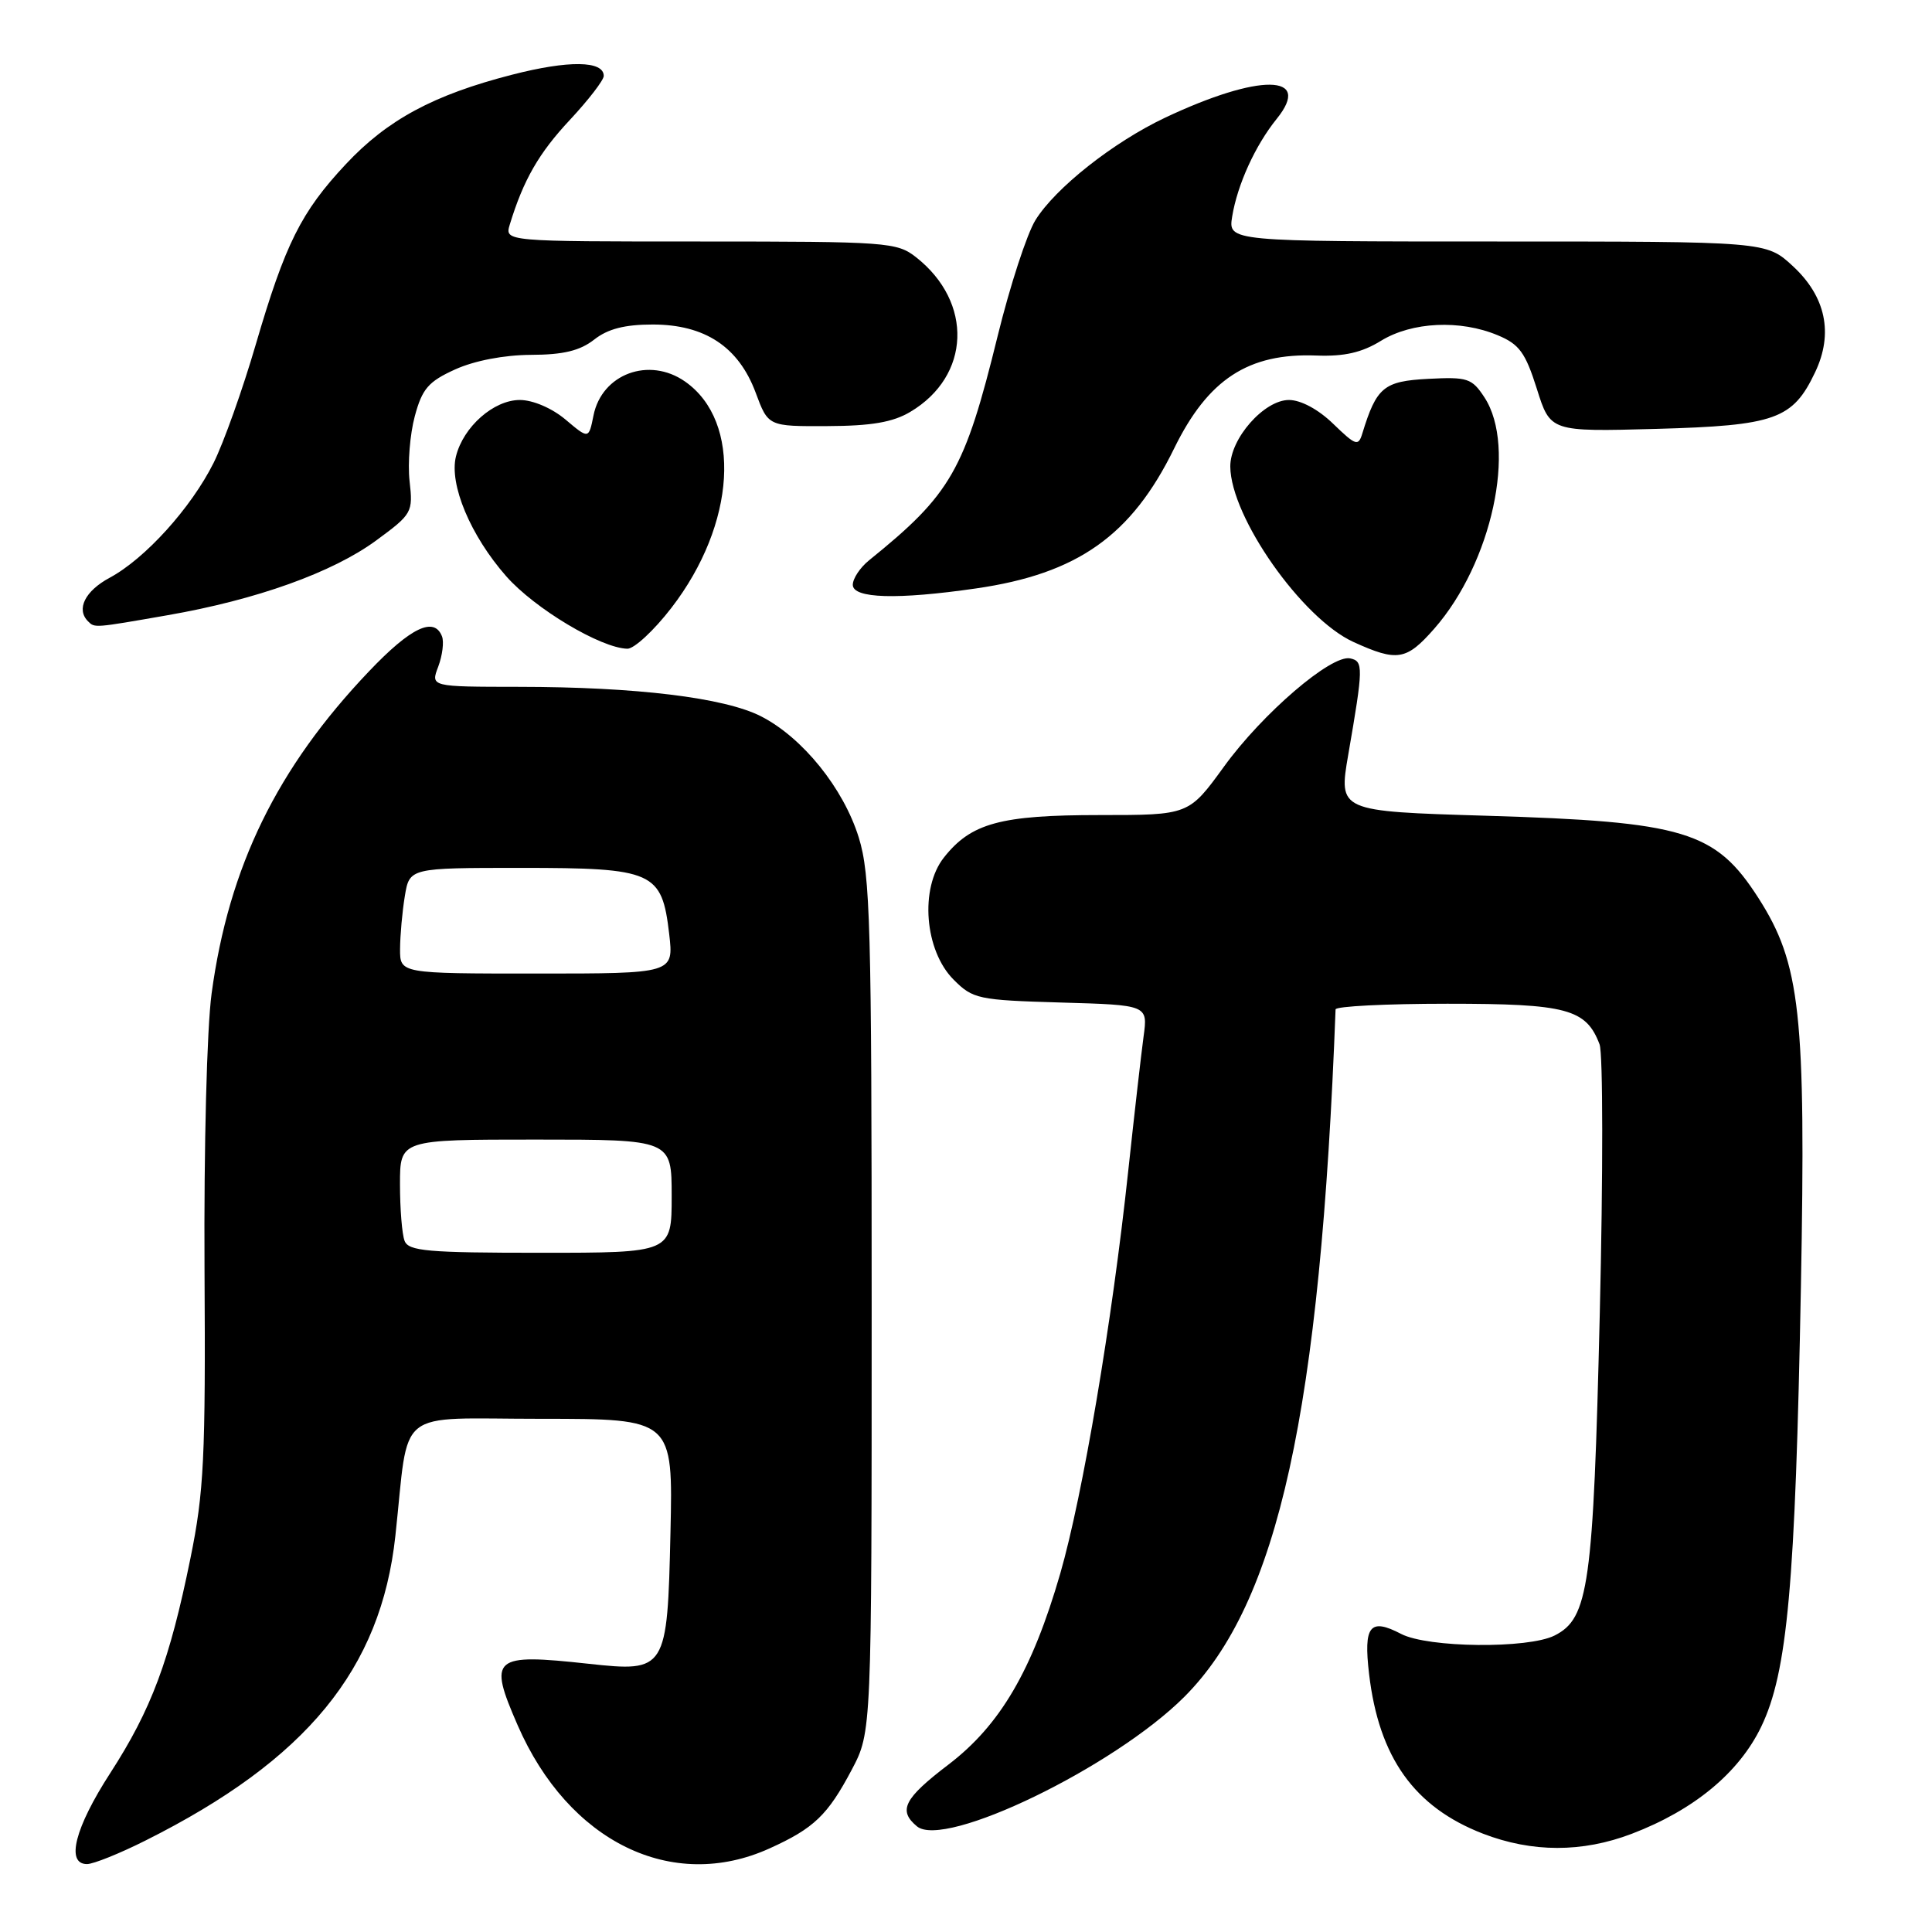 <?xml version="1.0" encoding="UTF-8" standalone="no"?>
<!DOCTYPE svg PUBLIC "-//W3C//DTD SVG 1.1//EN" "http://www.w3.org/Graphics/SVG/1.1/DTD/svg11.dtd" >
<svg xmlns="http://www.w3.org/2000/svg" xmlns:xlink="http://www.w3.org/1999/xlink" version="1.1" viewBox="0 0 256 256">
 <g >
 <path fill="currentColor"
d=" M 19.28 243.88 C 40.63 233.19 50.48 221.18 52.39 203.50 C 54.27 186.22 52.05 188.00 71.69 188.00 C 89.18 188.00 89.18 188.00 88.84 203.08 C 88.43 221.34 88.28 221.58 78.00 220.46 C 65.25 219.07 64.66 219.58 68.59 228.60 C 75.33 244.07 89.07 250.78 101.98 244.92 C 107.86 242.26 109.68 240.51 112.86 234.50 C 115.50 229.50 115.50 229.50 115.50 173.00 C 115.50 122.47 115.32 115.92 113.79 110.97 C 111.76 104.44 106.35 97.73 100.83 94.91 C 95.98 92.44 84.30 91.02 68.77 91.01 C 57.05 91.00 57.05 91.00 58.07 88.33 C 58.62 86.86 58.85 85.06 58.57 84.33 C 57.54 81.65 54.42 83.14 48.88 88.97 C 36.71 101.75 30.31 114.85 28.04 131.64 C 27.41 136.27 27.01 152.00 27.10 168.14 C 27.25 193.15 27.03 197.68 25.23 206.50 C 22.48 220.03 20.06 226.51 14.61 234.94 C 9.92 242.19 8.69 247.00 11.53 247.00 C 12.37 247.00 15.86 245.60 19.28 243.88 Z  M 216.21 242.99 C 224.44 239.85 230.41 234.92 233.36 228.82 C 236.85 221.59 237.89 210.03 238.63 170.50 C 239.30 134.27 238.58 127.70 232.98 118.96 C 227.29 110.11 223.22 108.88 196.93 108.09 C 177.36 107.50 177.36 107.50 178.65 100.00 C 180.66 88.38 180.67 87.61 178.90 87.24 C 176.39 86.72 167.28 94.54 162.17 101.60 C 157.52 108.00 157.52 108.00 145.73 108.00 C 132.58 108.00 128.67 109.06 125.07 113.63 C 121.85 117.71 122.51 125.96 126.36 129.81 C 128.91 132.37 129.60 132.52 140.57 132.84 C 152.10 133.17 152.10 133.17 151.53 137.34 C 151.22 139.63 150.30 147.67 149.49 155.21 C 147.36 175.15 143.47 198.17 140.49 208.50 C 136.77 221.35 132.53 228.59 125.67 233.82 C 119.78 238.31 118.97 239.90 121.50 242.00 C 125.15 245.03 147.61 234.15 156.92 224.85 C 169.38 212.39 174.95 187.09 176.97 133.75 C 176.99 133.34 183.65 133.00 191.78 133.00 C 207.60 133.00 210.17 133.68 211.95 138.38 C 212.41 139.57 212.42 155.61 211.98 174.03 C 211.12 210.11 210.51 214.43 206.00 216.71 C 202.48 218.49 189.19 218.35 185.65 216.50 C 181.51 214.34 180.66 215.42 181.41 221.81 C 182.71 232.88 187.40 239.45 196.50 242.97 C 203.01 245.48 209.65 245.49 216.21 242.99 Z  M 190.05 83.30 C 197.68 74.60 201.01 59.25 196.70 52.66 C 195.03 50.11 194.46 49.93 189.23 50.20 C 183.35 50.51 182.40 51.30 180.52 57.42 C 179.99 59.17 179.66 59.06 176.67 56.17 C 174.70 54.25 172.37 53.00 170.79 53.00 C 167.50 53.00 162.99 58.12 163.02 61.83 C 163.08 68.52 172.53 81.97 179.35 85.07 C 185.15 87.71 186.35 87.51 190.05 83.30 Z  M 88.96 80.55 C 97.53 69.45 98.35 55.86 90.78 50.56 C 86.01 47.22 79.74 49.54 78.64 55.06 C 78.01 58.19 78.01 58.19 74.93 55.59 C 73.13 54.08 70.61 53.00 68.88 53.00 C 65.42 53.00 61.40 56.54 60.42 60.46 C 59.49 64.17 62.34 70.97 67.08 76.36 C 70.86 80.65 79.61 85.88 83.13 85.96 C 84.02 85.98 86.65 83.55 88.96 80.55 Z  M 22.20 81.52 C 34.00 79.47 44.06 75.86 49.84 71.62 C 54.62 68.11 54.74 67.89 54.27 63.74 C 54.01 61.40 54.32 57.54 54.96 55.16 C 55.94 51.51 56.76 50.56 60.31 48.95 C 62.87 47.79 66.78 47.04 70.34 47.02 C 74.65 47.01 76.85 46.47 78.73 45.00 C 80.53 43.58 82.78 43.00 86.49 43.00 C 93.40 43.00 97.87 45.96 100.13 52.03 C 101.79 56.50 101.79 56.50 109.65 56.46 C 115.45 56.44 118.31 55.95 120.61 54.58 C 128.62 49.83 128.98 40.06 121.39 34.09 C 118.85 32.09 117.58 32.00 92.80 32.00 C 66.87 32.00 66.87 32.00 67.55 29.75 C 69.36 23.83 71.40 20.28 75.52 15.88 C 77.98 13.24 80.00 10.62 80.00 10.06 C 80.00 8.03 75.35 7.97 67.85 9.90 C 57.45 12.57 51.33 15.87 45.82 21.76 C 39.89 28.10 37.80 32.29 33.89 45.65 C 32.15 51.62 29.63 58.68 28.30 61.34 C 25.31 67.31 19.24 74.02 14.54 76.55 C 11.26 78.31 10.06 80.73 11.67 82.33 C 12.55 83.22 12.46 83.22 22.20 81.52 Z  M 129.33 77.97 C 142.78 76.03 149.93 70.98 155.58 59.42 C 160.07 50.25 165.41 46.76 174.43 47.11 C 178.12 47.25 180.46 46.72 183.00 45.15 C 187.10 42.64 193.48 42.34 198.45 44.42 C 201.32 45.61 202.12 46.72 203.64 51.52 C 205.43 57.21 205.43 57.21 219.47 56.83 C 235.25 56.39 237.55 55.57 240.52 49.31 C 242.96 44.18 241.93 39.29 237.55 35.25 C 234.03 32.00 234.03 32.00 198.38 32.00 C 162.74 32.00 162.74 32.00 163.27 28.69 C 163.96 24.47 166.33 19.26 169.17 15.75 C 174.00 9.77 166.84 9.71 154.37 15.60 C 147.49 18.86 139.84 24.91 137.20 29.17 C 136.07 31.00 133.82 37.90 132.20 44.50 C 127.81 62.36 126.03 65.46 115.16 74.24 C 113.97 75.20 113.00 76.66 113.00 77.49 C 113.00 79.31 118.91 79.48 129.33 77.97 Z  M 53.61 164.42 C 53.27 163.55 53.00 160.17 53.00 156.92 C 53.00 151.00 53.00 151.00 71.00 151.00 C 89.00 151.00 89.00 151.00 89.00 158.50 C 89.00 166.00 89.00 166.00 71.61 166.00 C 56.67 166.00 54.13 165.78 53.61 164.42 Z  M 53.01 125.75 C 53.02 123.96 53.30 120.81 53.64 118.75 C 54.26 115.00 54.26 115.00 69.02 115.00 C 86.63 115.00 87.70 115.48 88.67 123.75 C 89.28 129.00 89.28 129.00 71.14 129.00 C 53.00 129.00 53.00 129.00 53.01 125.75 Z "/>
</g>
</svg>